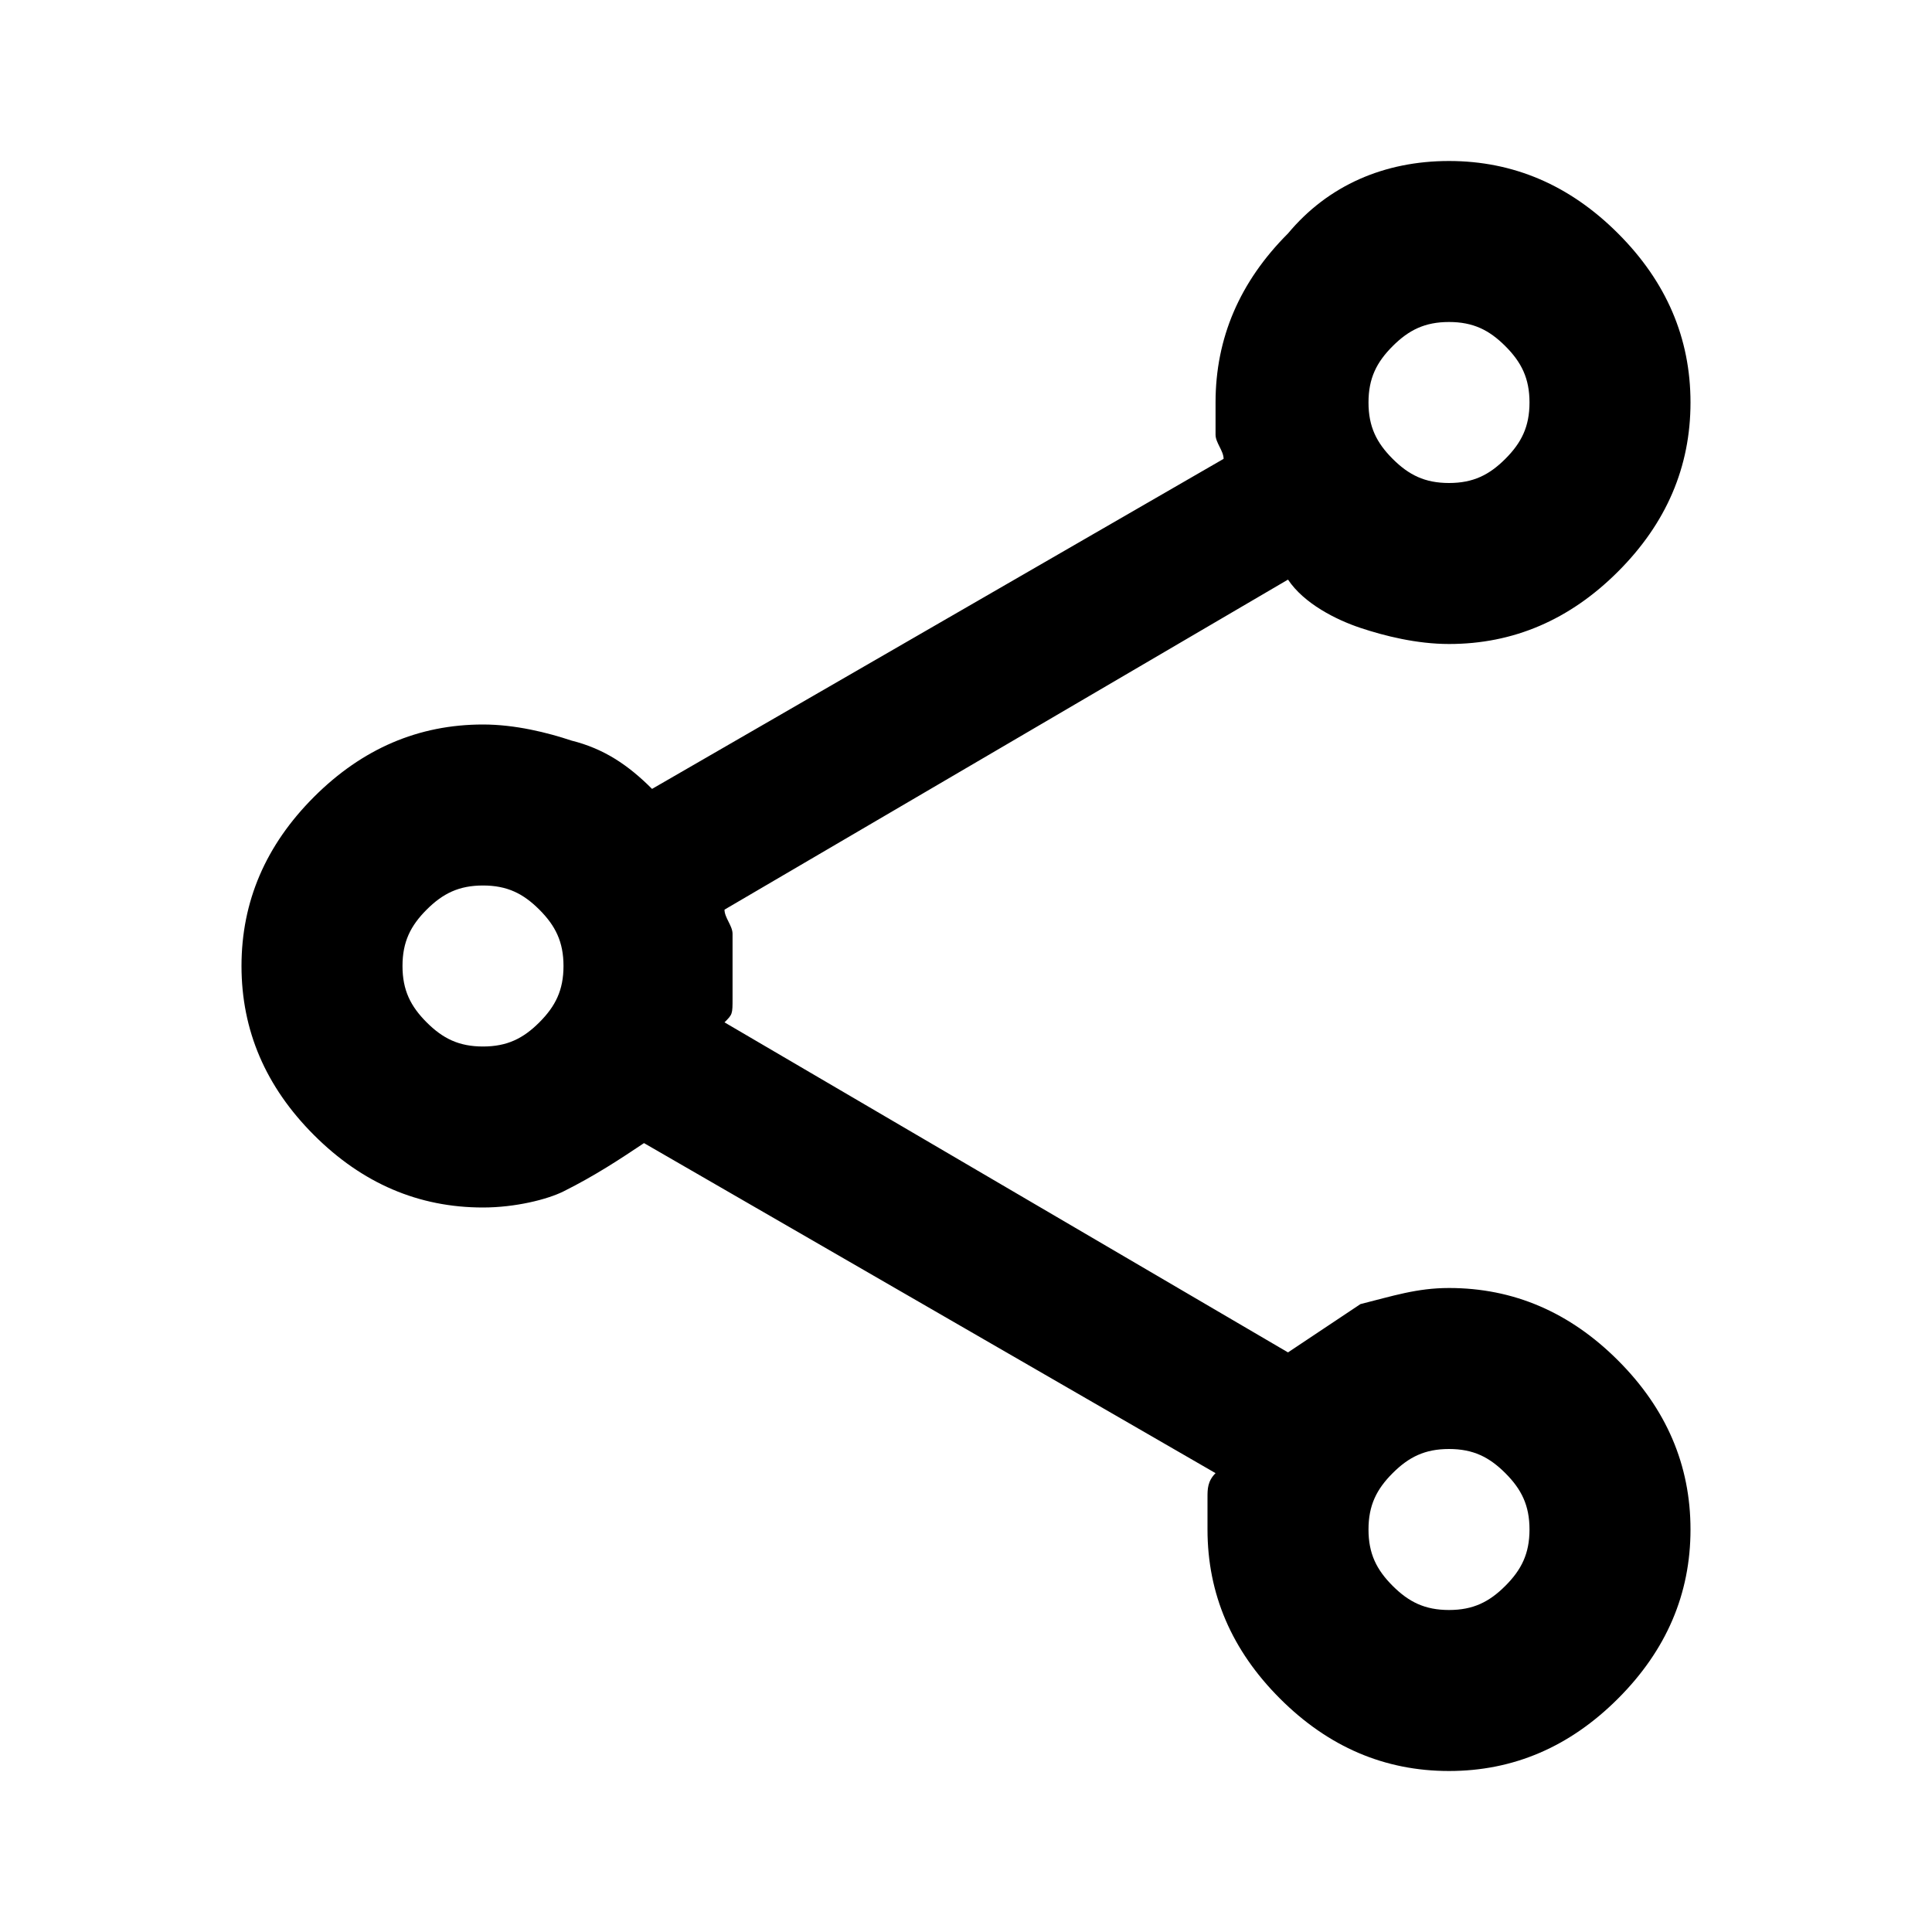 <?xml version="1.0" encoding="utf-8"?>
<!-- Generator: Adobe Illustrator 27.0.0, SVG Export Plug-In . SVG Version: 6.00 Build 0)  -->
<svg version="1.1" id="Layer_1" xmlns="http://www.w3.org/2000/svg" xmlns:xlink="http://www.w3.org/1999/xlink" x="0px" y="0px"
	 viewBox="0 0 24 24" style="enable-background:new 0 0 24 24;" xml:space="preserve">
<g>
	<path d="M18,22c-0.8,0-1.5-0.3-2.1-0.9C15.3,20.5,15,19.8,15,19c0-0.1,0-0.2,0-0.4c0-0.1,0-0.2,0.1-0.3l-7.1-4.1
		c-0.3,0.2-0.6,0.4-1,0.6C6.8,14.9,6.4,15,6,15c-0.8,0-1.5-0.3-2.1-0.9C3.3,13.5,3,12.8,3,12c0-0.8,0.3-1.5,0.9-2.1S5.2,9,6,9
		c0.4,0,0.8,0.1,1.1,0.2c0.4,0.1,0.7,0.3,1,0.6l7.1-4.1c0-0.1-0.1-0.2-0.1-0.3c0-0.1,0-0.2,0-0.4c0-0.8,0.3-1.5,0.9-2.1
		C16.5,2.3,17.2,2,18,2c0.8,0,1.5,0.3,2.1,0.9C20.7,3.5,21,4.2,21,5s-0.3,1.5-0.9,2.1C19.5,7.7,18.8,8,18,8c-0.4,0-0.8-0.1-1.1-0.2
		c-0.3-0.1-0.7-0.3-0.9-0.6l-7,4.1c0,0.1,0.1,0.2,0.1,0.3s0,0.2,0,0.4c0,0.1,0,0.2,0,0.4s0,0.2-0.1,0.3l7,4.1
		c0.3-0.2,0.6-0.4,0.9-0.6c0.4-0.1,0.7-0.2,1.1-0.2c0.8,0,1.5,0.3,2.1,0.9c0.6,0.6,0.9,1.3,0.9,2.1s-0.3,1.5-0.9,2.1
		C19.5,21.7,18.8,22,18,22z M18,6c0.3,0,0.5-0.1,0.7-0.3C18.9,5.5,19,5.3,19,5s-0.1-0.5-0.3-0.7C18.5,4.1,18.3,4,18,4
		s-0.5,0.1-0.7,0.3S17,4.7,17,5s0.1,0.5,0.3,0.7S17.7,6,18,6z M6,13c0.3,0,0.5-0.1,0.7-0.3C6.9,12.5,7,12.3,7,12s-0.1-0.5-0.3-0.7
		C6.5,11.1,6.3,11,6,11s-0.5,0.1-0.7,0.3C5.1,11.5,5,11.7,5,12s0.1,0.5,0.3,0.7C5.5,12.9,5.7,13,6,13z M18,20c0.3,0,0.5-0.1,0.7-0.3
		c0.2-0.2,0.3-0.4,0.3-0.7s-0.1-0.5-0.3-0.7C18.5,18.1,18.3,18,18,18s-0.5,0.1-0.7,0.3C17.1,18.5,17,18.7,17,19s0.1,0.5,0.3,0.7
		C17.5,19.9,17.7,20,18,20z"/>
</g>
</svg>
